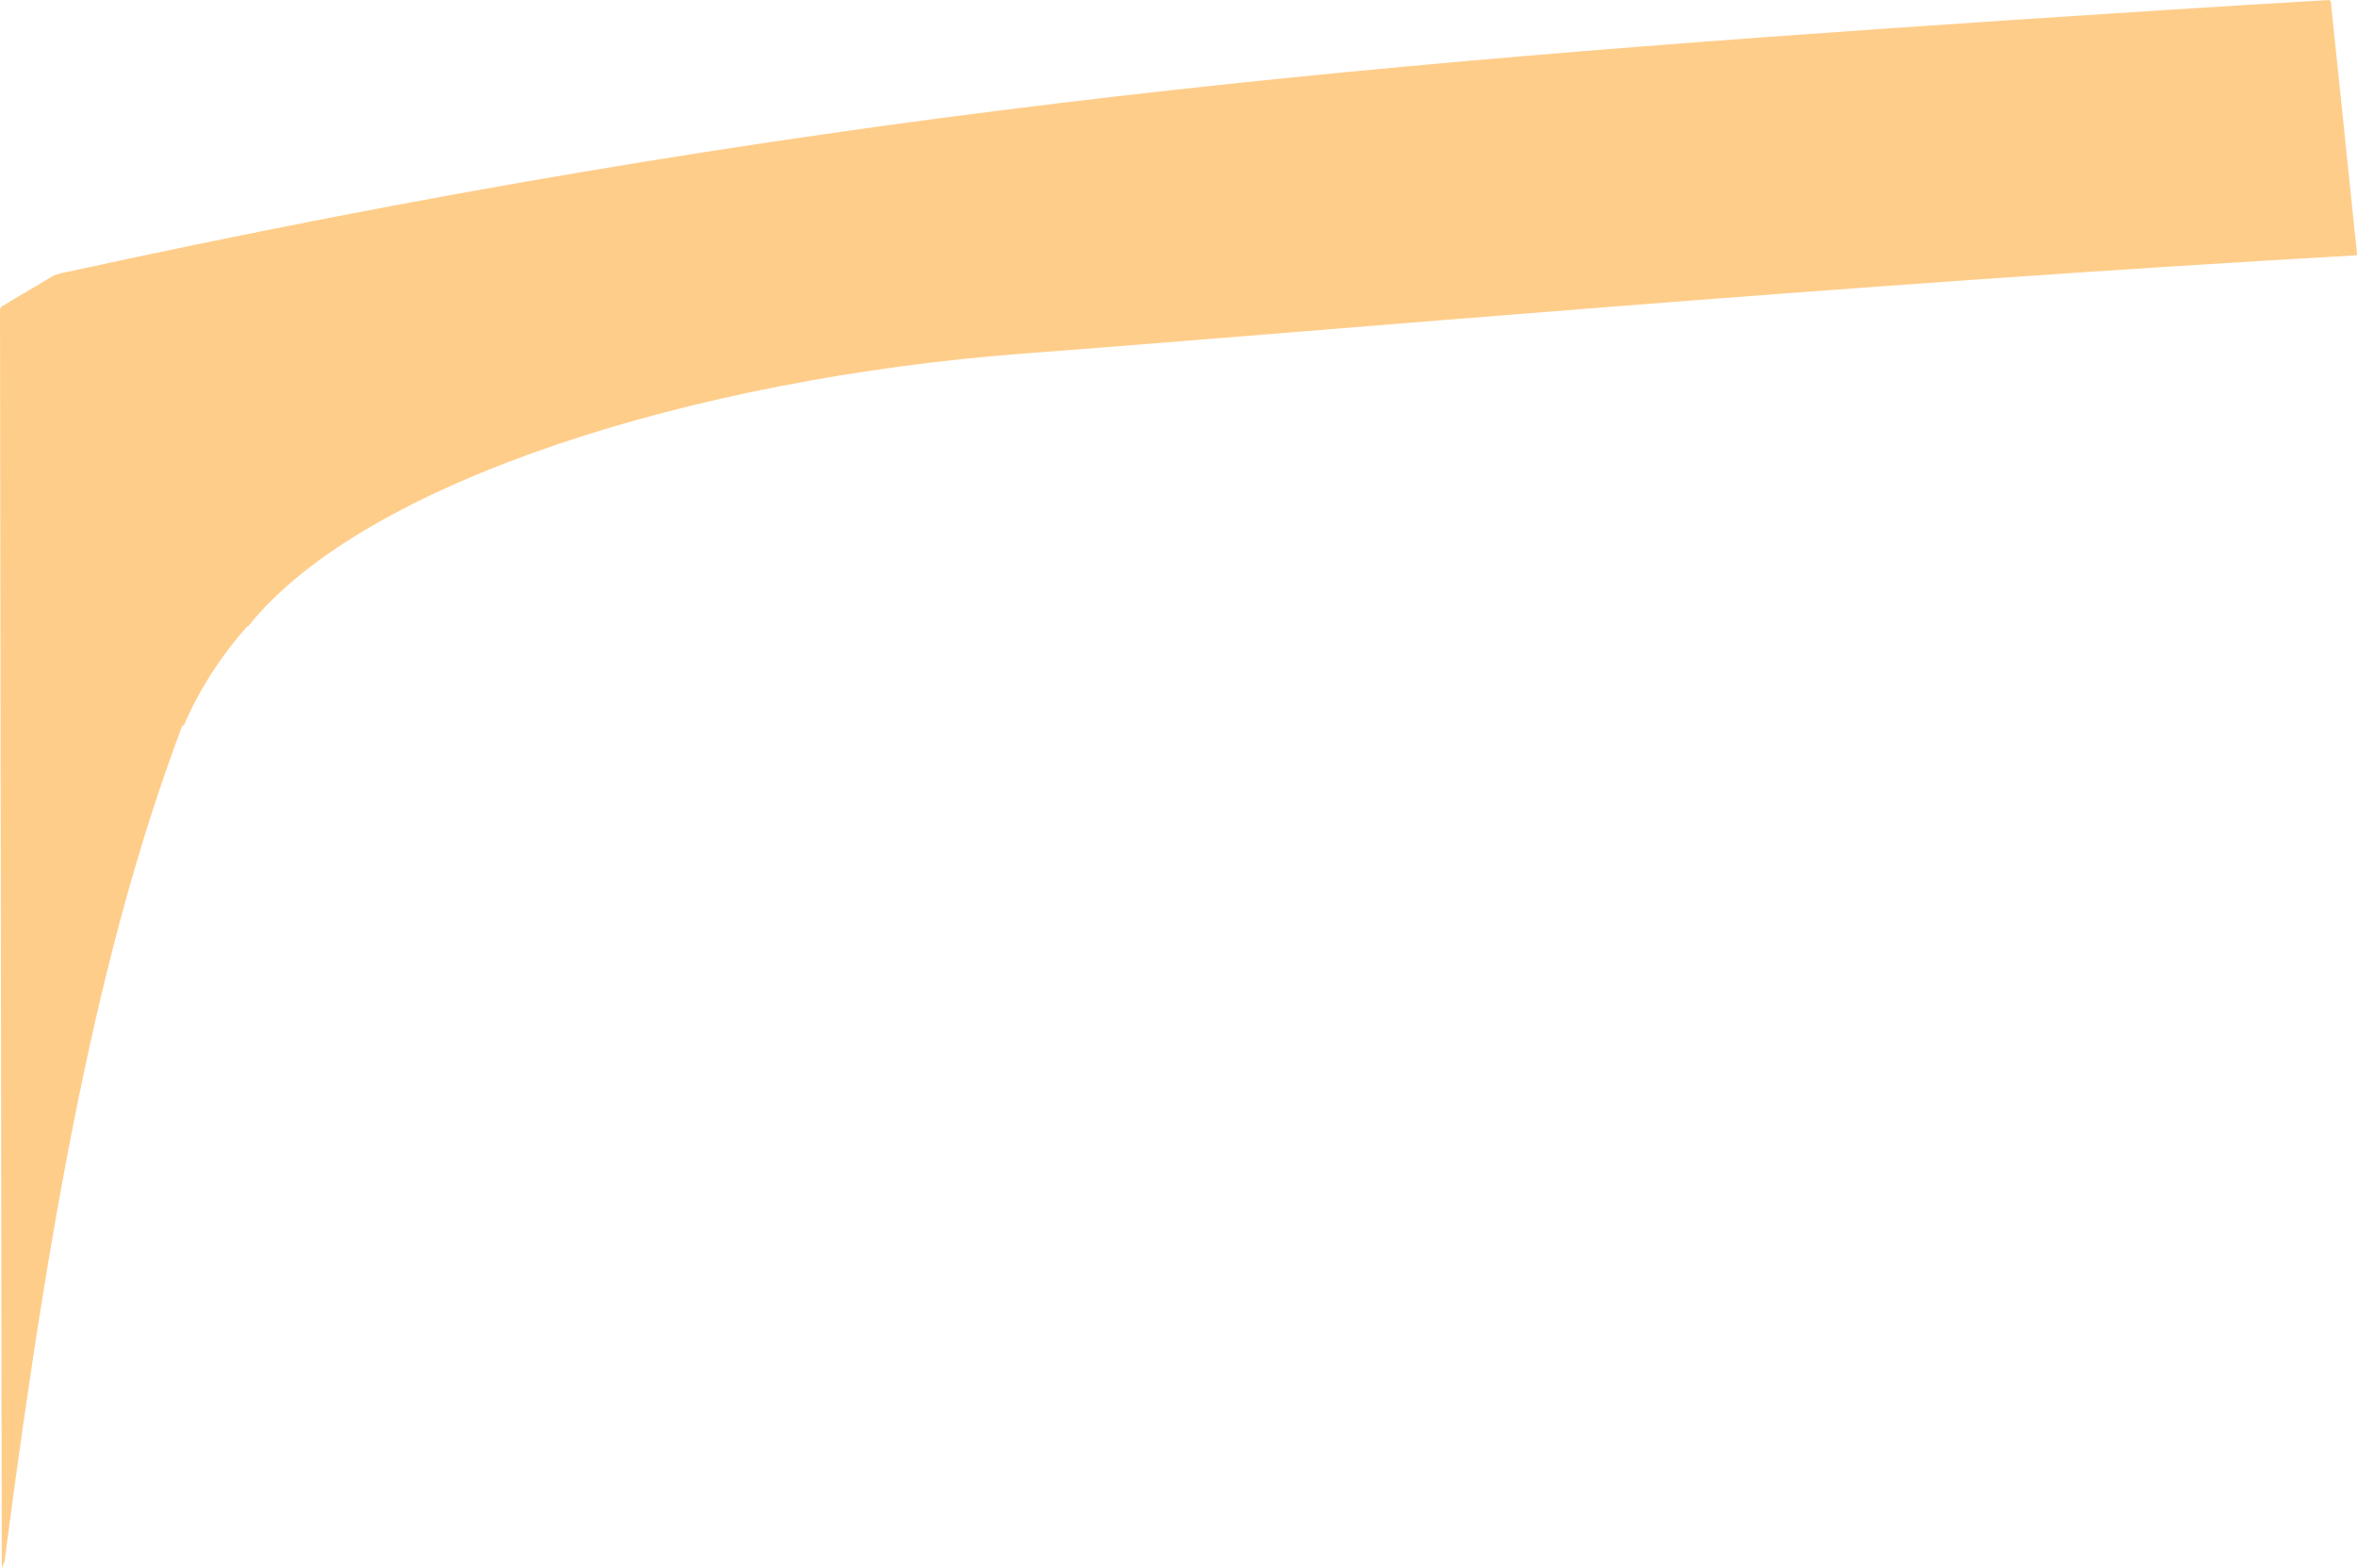 <?xml version="1.0" encoding="iso-8859-1"?>
<!-- Generator: Adobe Illustrator 16.0.0, SVG Export Plug-In . SVG Version: 6.00 Build 0)  -->
<!DOCTYPE svg PUBLIC "-//W3C//DTD SVG 1.1//EN" "http://www.w3.org/Graphics/SVG/1.1/DTD/svg11.dtd">
<svg version="1.1" id="Layer_1" xmlns="http://www.w3.org/2000/svg" xmlns:xlink="http://www.w3.org/1999/xlink" x="0px" y="0px"
	 width="23.844px" height="15.859px" viewBox="0 0 23.844 15.859" style="enable-background:new 0 0 23.844 15.859;"
	 xml:space="preserve">
<path style="fill:#FFCD8A;" d="M0.018,15.859L0.014,13.25L0,3.125l0.013-0.022c0,0,0.205-0.125,0.535-0.318l0.061-0.019
	C8.046,1.14,13.482,0.66,20.344,0.203c1.059-0.07,2.117-0.139,3.219-0.203l0.016,0.015l0.266,2.562v0.005
	c-5.268,0.299-10.43,0.764-13.5,0.995C7.031,3.828,3.683,4.866,2.51,6.336L2.497,6.34C2.241,6.629,2.019,6.967,1.861,7.336
	L1.843,7.343c-0.765,2.036-1.281,4.469-1.797,8.454L0.018,15.859z"/>
</svg>
